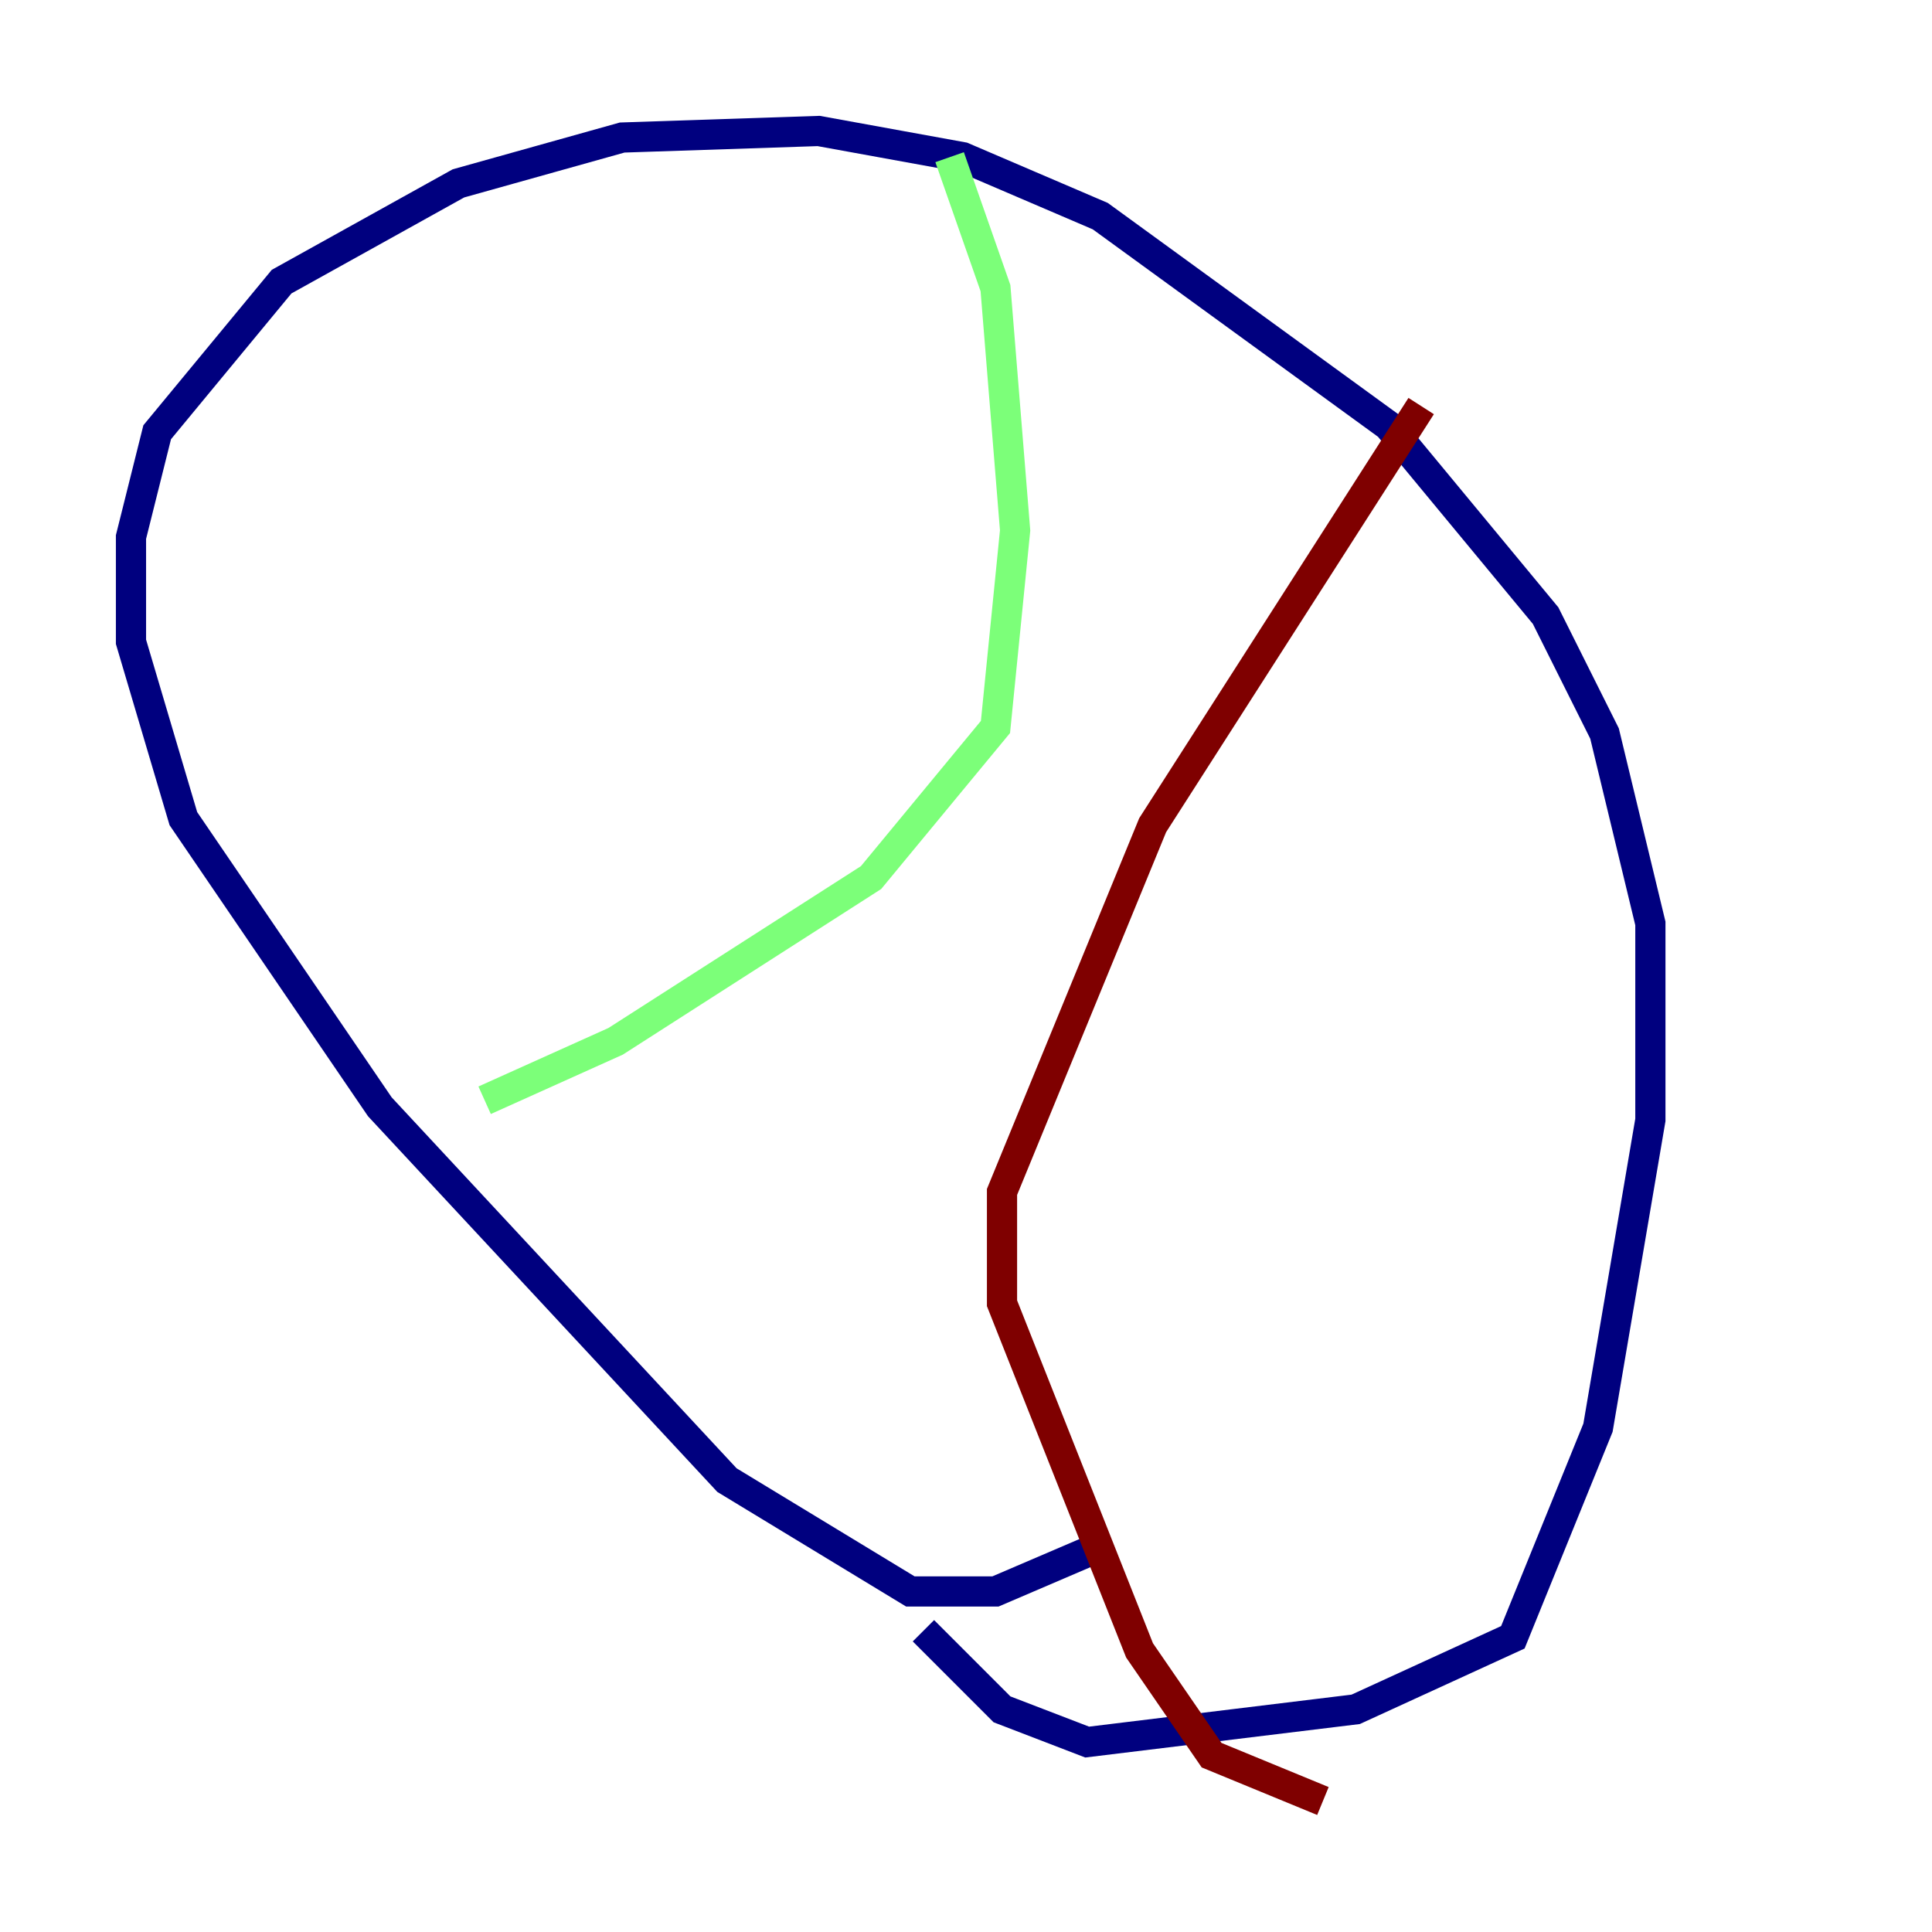 <?xml version="1.0" encoding="utf-8" ?>
<svg baseProfile="tiny" height="128" version="1.2" viewBox="0,0,128,128" width="128" xmlns="http://www.w3.org/2000/svg" xmlns:ev="http://www.w3.org/2001/xml-events" xmlns:xlink="http://www.w3.org/1999/xlink"><defs /><polyline fill="none" points="72.027,102.834 65.953,105.437 60.312,105.437 48.163,98.061 25.166,73.329 12.149,54.237 8.678,42.522 8.678,35.58 10.414,28.637 18.658,18.658 30.373,12.149 41.22,9.112 54.237,8.678 63.783,10.414 72.895,14.319 91.986,28.203 102.4,40.786 106.305,48.597 109.342,61.18 109.342,74.197 105.871,94.59 100.231,108.475 89.817,113.248 72.027,115.417 66.386,113.248 61.18,108.041" stroke="#00007f" stroke-width="2" /><polyline fill="none" points="32.108,72.895 40.786,68.99 57.709,58.142 65.953,48.163 67.254,35.146 65.953,19.091 62.915,10.414" stroke="#7cff79" stroke-width="2" /><polyline fill="none" points="94.156,26.902 76.366,54.671 66.386,78.969 66.386,86.346 75.498,109.342 80.271,116.285 87.647,119.322" stroke="#7f0000" stroke-width="2" /></svg>